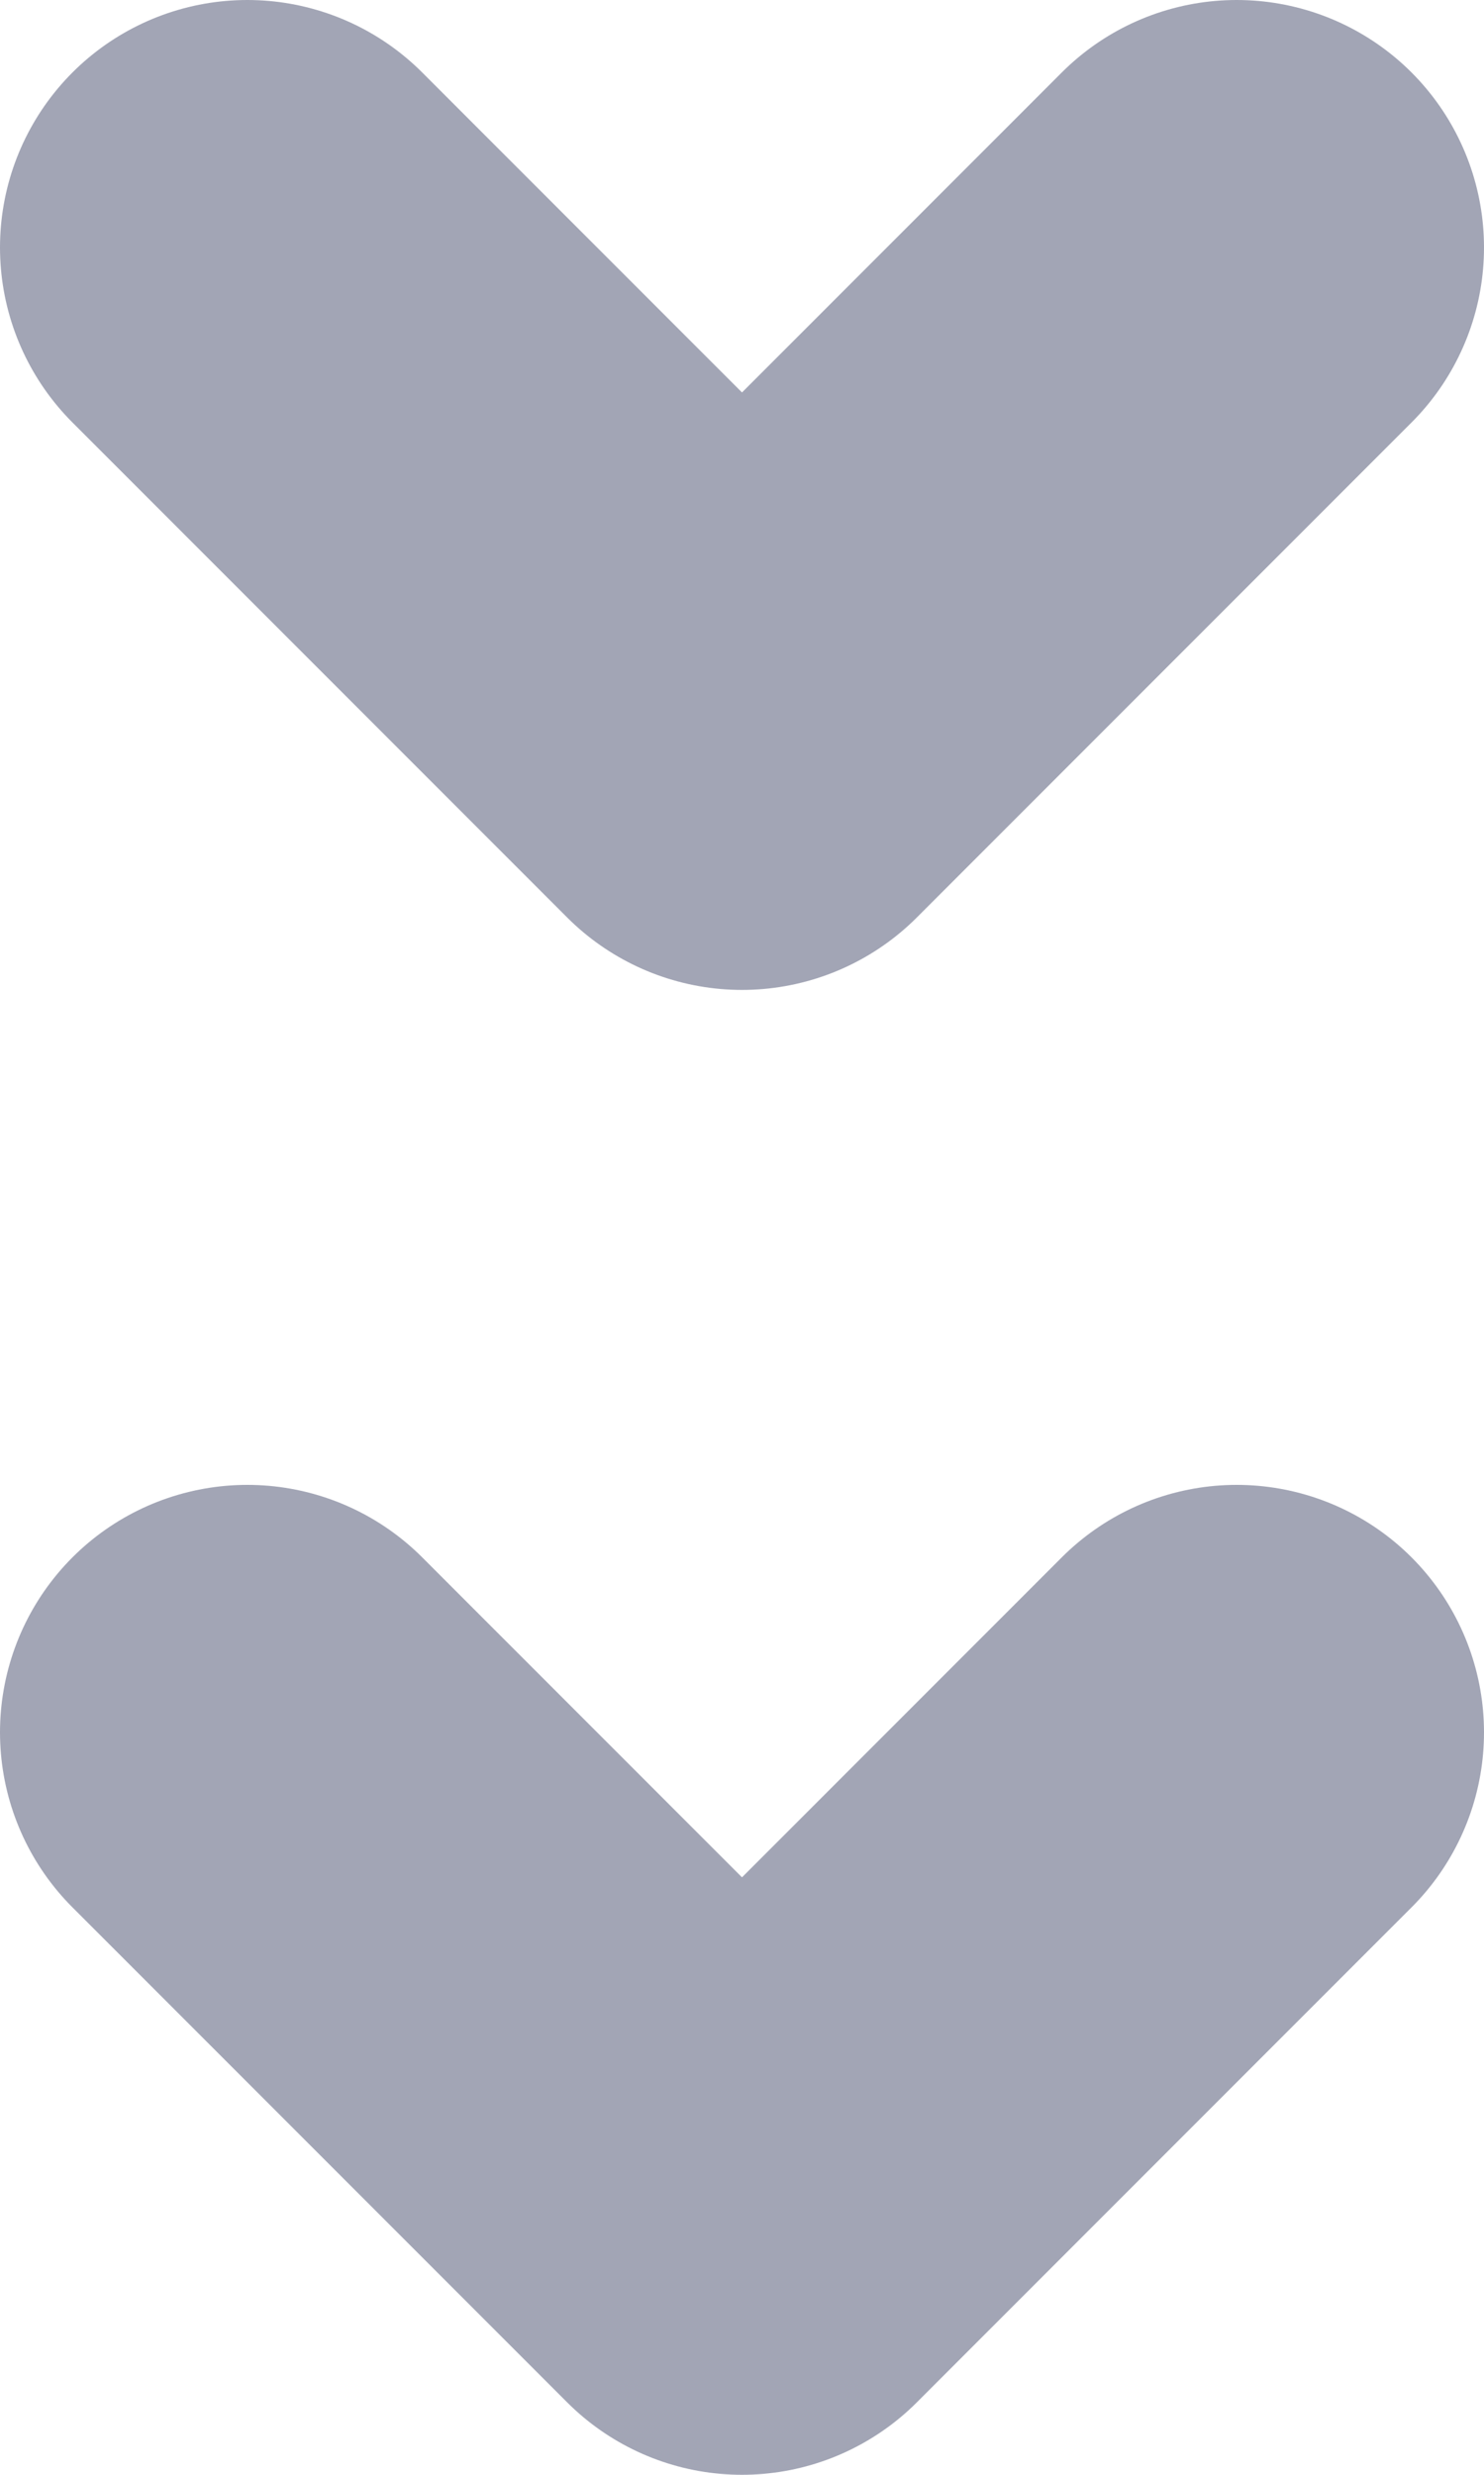 <?xml version="1.0" encoding="UTF-8"?>
<svg width="6px" height="10px" viewBox="0 0 6 10" version="1.1" xmlns="http://www.w3.org/2000/svg" xmlns:xlink="http://www.w3.org/1999/xlink">
    <!-- Generator: Sketch 55.2 (78181) - https://sketchapp.com -->
    <title>Chevron double down</title>
    <desc>Created with Sketch.</desc>
    <g id="Icons" stroke="none" stroke-width="1" fill="none" fill-rule="evenodd">
        <g id="Faticons" transform="translate(-419, -224)">
            <g id="Icons-/-Chevron-double-down" transform="translate(410, 217)">
                <rect id="Rectangle" fill="#000000" fill-rule="evenodd" opacity="0" x="0" y="0" width="24" height="24"></rect>
                <polyline id="Stroke-1" stroke="#A2A5B5" stroke-width="2" stroke-linecap="round" stroke-linejoin="round" points="10 8 12 10 14 8"></polyline>
                <polyline id="Stroke-3" stroke="#A2A5B5" stroke-width="2" stroke-linecap="round" stroke-linejoin="round" points="10 14 12 16 14 14"></polyline>
            </g>
        </g>
    </g>
</svg>